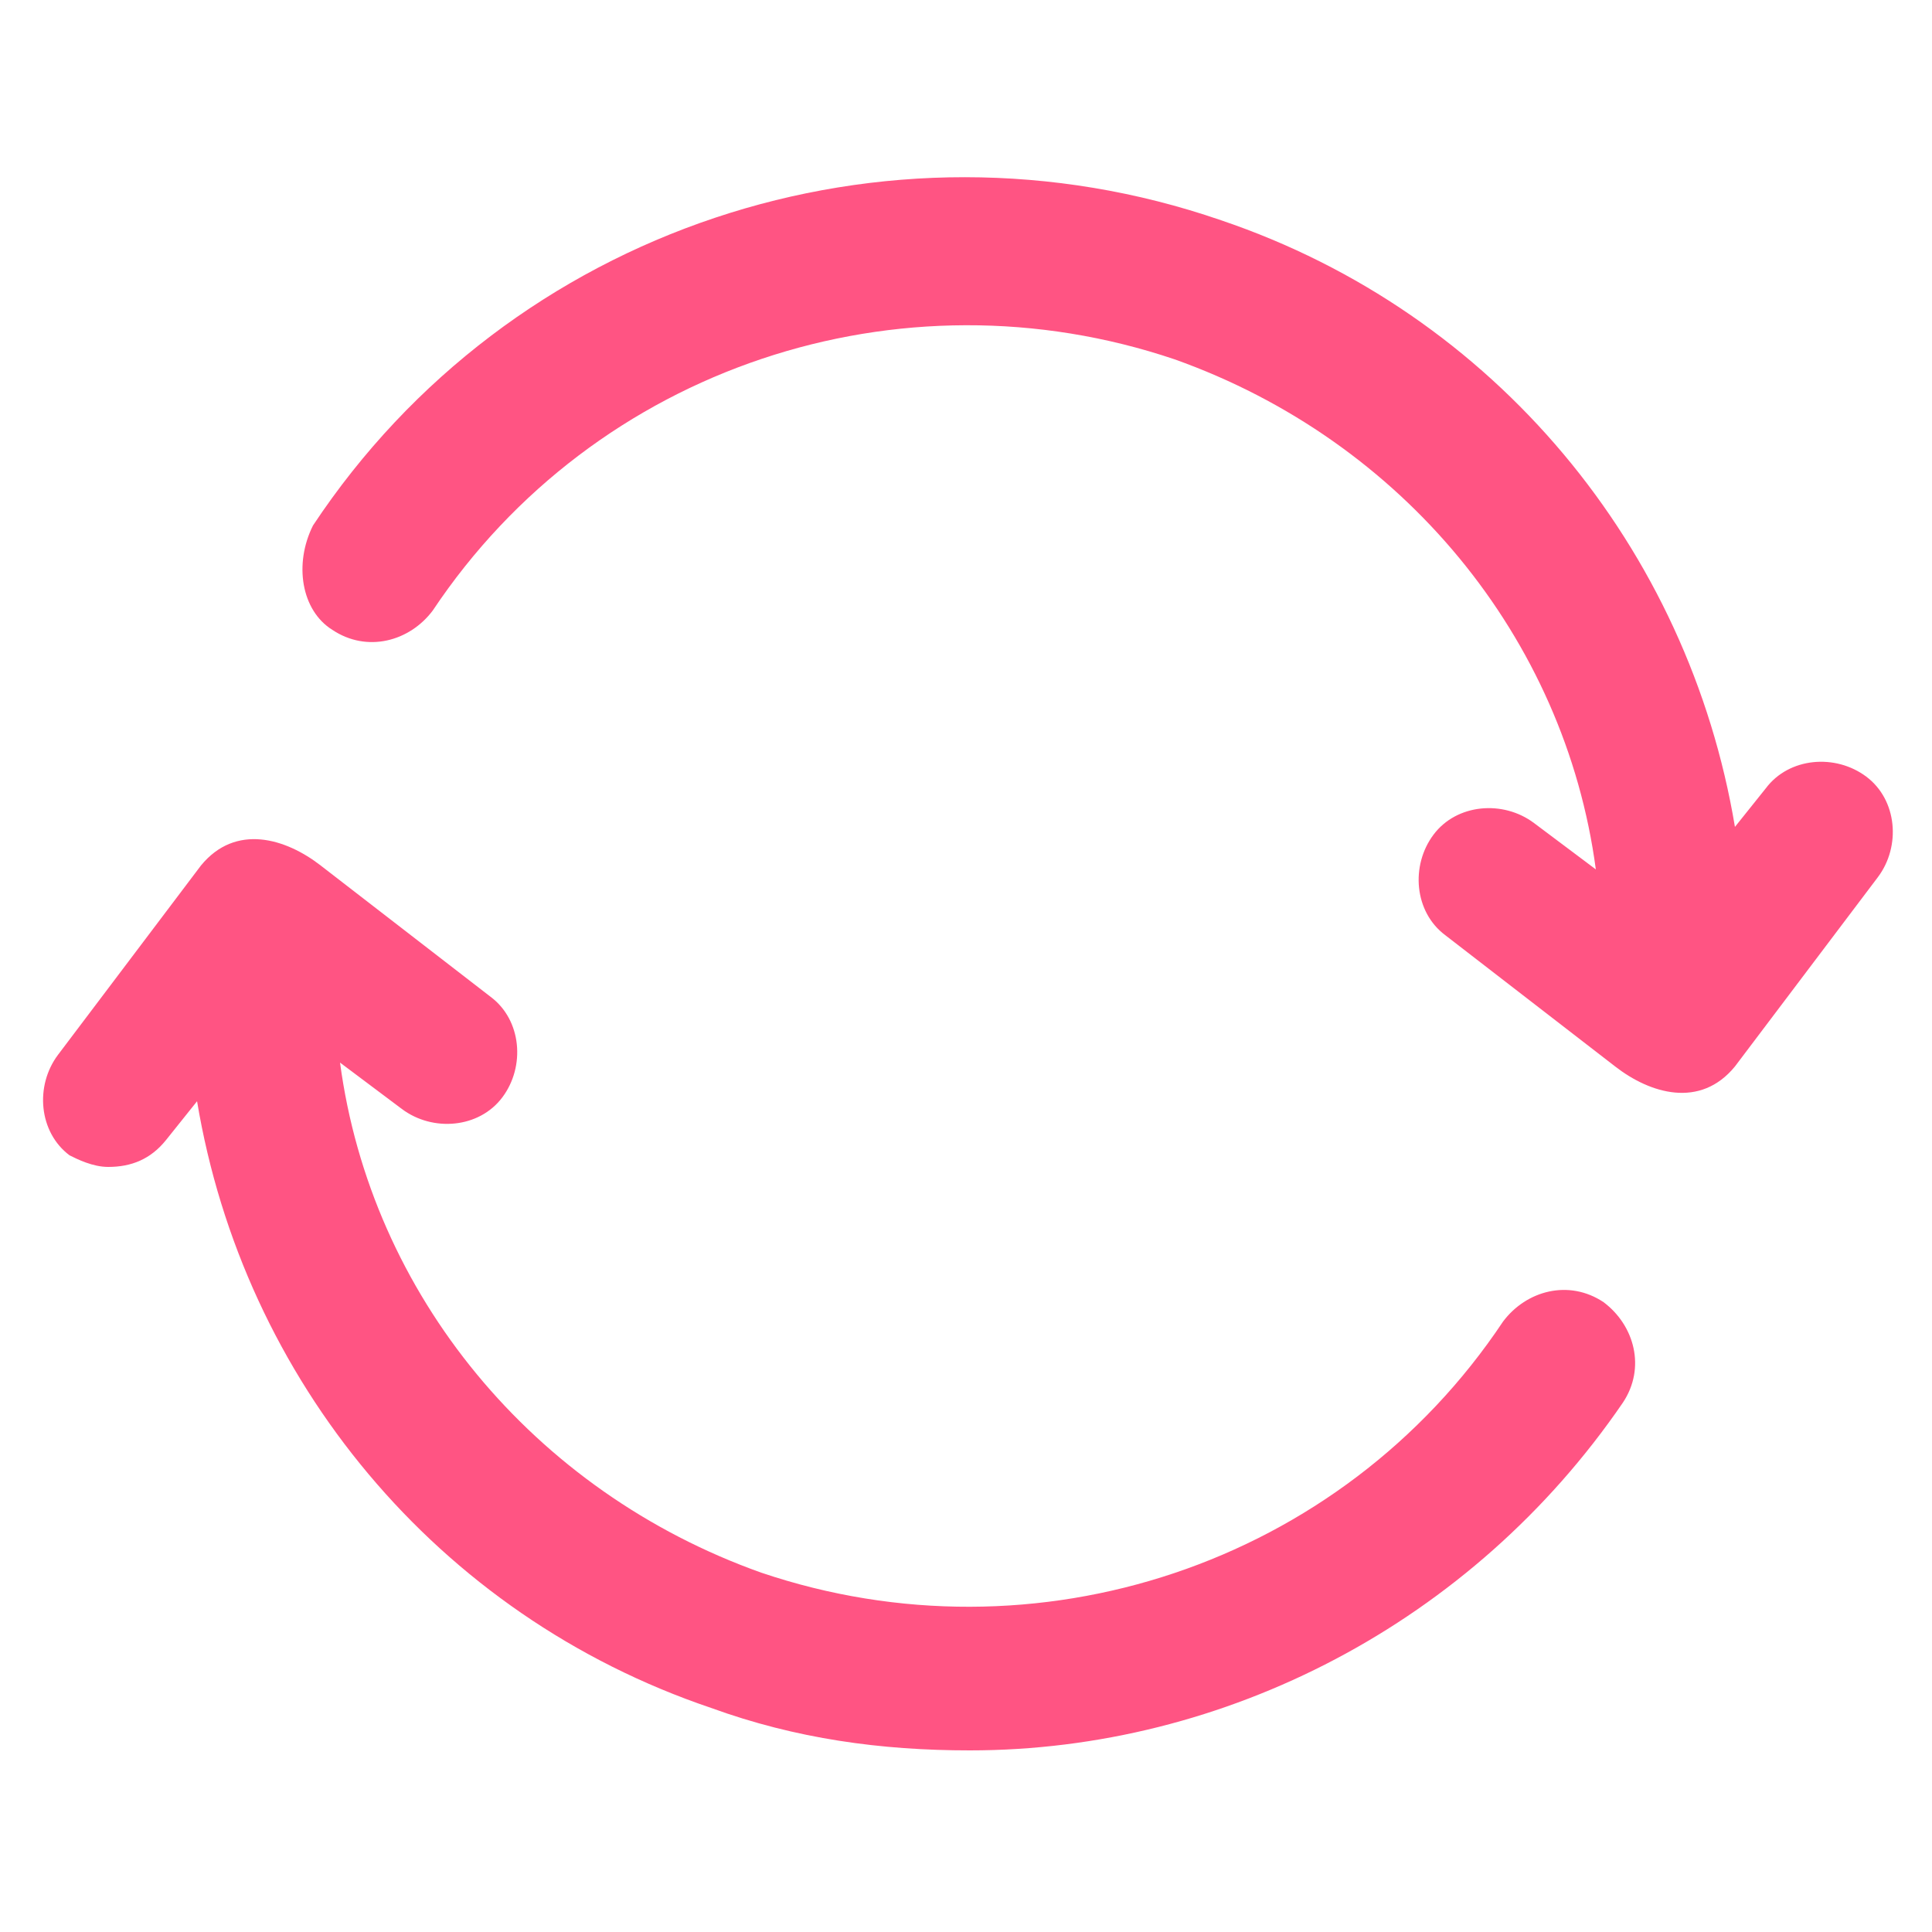 <?xml version="1.0" encoding="utf-8"?>
<!-- Generator: Adobe Illustrator 27.0.1, SVG Export Plug-In . SVG Version: 6.00 Build 0)  -->
<svg version="1.1" id="Layer_1" xmlns="http://www.w3.org/2000/svg" xmlns:xlink="http://www.w3.org/1999/xlink" x="0px" y="0px"
	 viewBox="0 0 50 50" style="enable-background:new 0 0 50 50;" xml:space="preserve">
<style type="text/css">
	.st0{fill:#FF5483;}
</style>
<g>
	<path class="st0" d="M2.8,30.2c0.6,0,1.1-0.2,1.5-0.7l0.8-1c1.2,7.2,6.2,13.3,13.3,15.7c2.2,0.8,4.4,1.1,6.7,1.1
		c6.6,0,13-3.3,16.9-9c0.6-0.9,0.3-2-0.5-2.6c-0.9-0.6-2-0.3-2.6,0.5c-4.2,6.3-12.1,8.9-19.2,6.5c-5.9-2.1-10.1-7.2-10.9-13.2
		l1.6,1.2c0.8,0.6,2,0.5,2.6-0.3s0.5-2-0.3-2.6l-4.4-3.4c-0.9-0.7-2.2-1.1-3.1,0l-3.7,4.9c-0.6,0.8-0.5,2,0.3,2.6
		C2,30,2.4,30.2,2.8,30.2L2.8,30.2z"/>
	<path class="st0" d="M8.6,16.3c0.9,0.6,2,0.3,2.6-0.5c4.2-6.3,12.1-8.9,19.2-6.5c5.9,2.1,10.1,7.2,10.9,13.2l-1.6-1.2
		c-0.8-0.6-2-0.5-2.6,0.3s-0.5,2,0.3,2.6l4.4,3.4c0.9,0.7,2.2,1.1,3.1,0l3.7-4.9c0.6-0.8,0.5-2-0.3-2.6s-2-0.5-2.6,0.3l-0.8,1
		c-1.2-7.2-6.2-13.3-13.3-15.7c-8.7-3-18.4,0.2-23.5,7.9C7.6,14.6,7.8,15.8,8.6,16.3z"/>
</g>
</svg>
